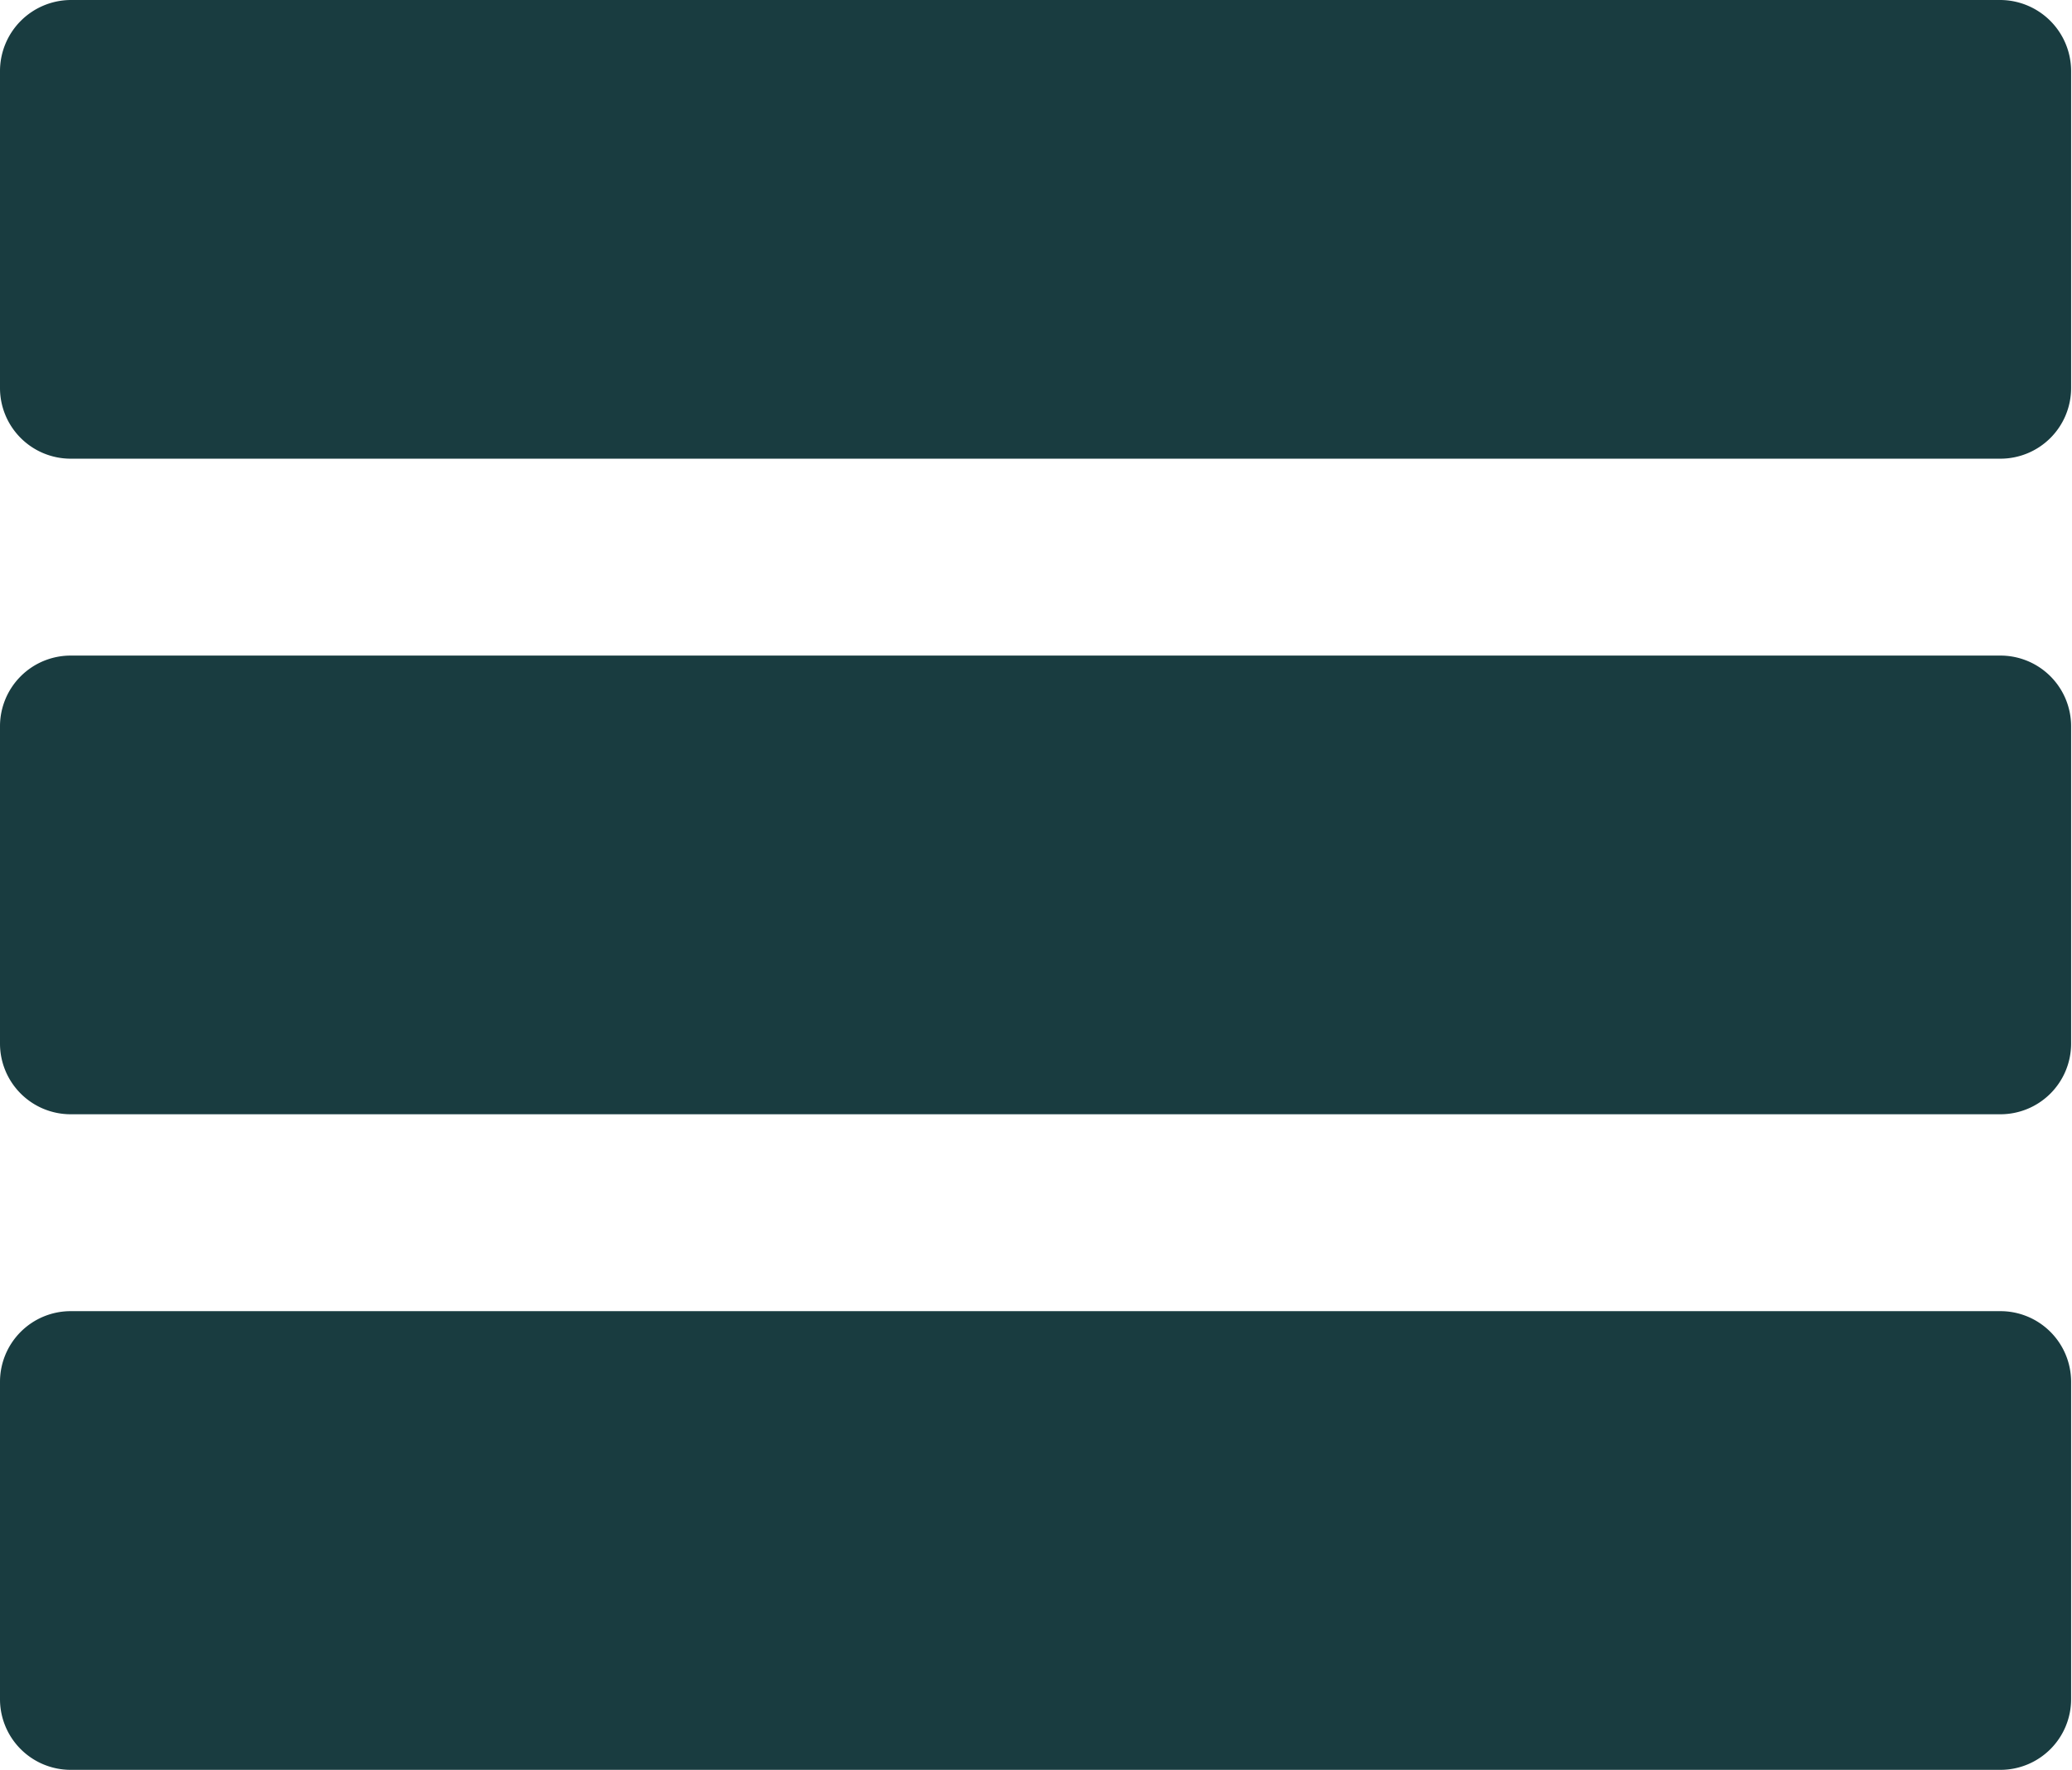 <svg xmlns="http://www.w3.org/2000/svg" viewBox="0 0 46.61 39.82"><defs><style>.cls-1{fill:#193c40;}</style></defs><g id="Layer_2" data-name="Layer 2"><path class="cls-1" d="M45,0H1.59A1.6,1.6,0,0,0,0,1.59V8.73a1.59,1.59,0,0,0,1.59,1.59H45a1.59,1.59,0,0,0,1.59-1.59V1.59A1.6,1.6,0,0,0,45,0Z"/><path class="cls-1" d="M45,14.75H1.59A1.59,1.59,0,0,0,0,16.34v7.14a1.59,1.59,0,0,0,1.59,1.59H45a1.59,1.59,0,0,0,1.59-1.59V16.34A1.59,1.59,0,0,0,45,14.75Z"/><path class="cls-1" d="M45,29.5H1.59A1.59,1.59,0,0,0,0,31.09v7.14a1.59,1.59,0,0,0,1.59,1.59H45a1.59,1.59,0,0,0,1.59-1.59V31.09A1.59,1.59,0,0,0,45,29.5Z"/></g></svg>